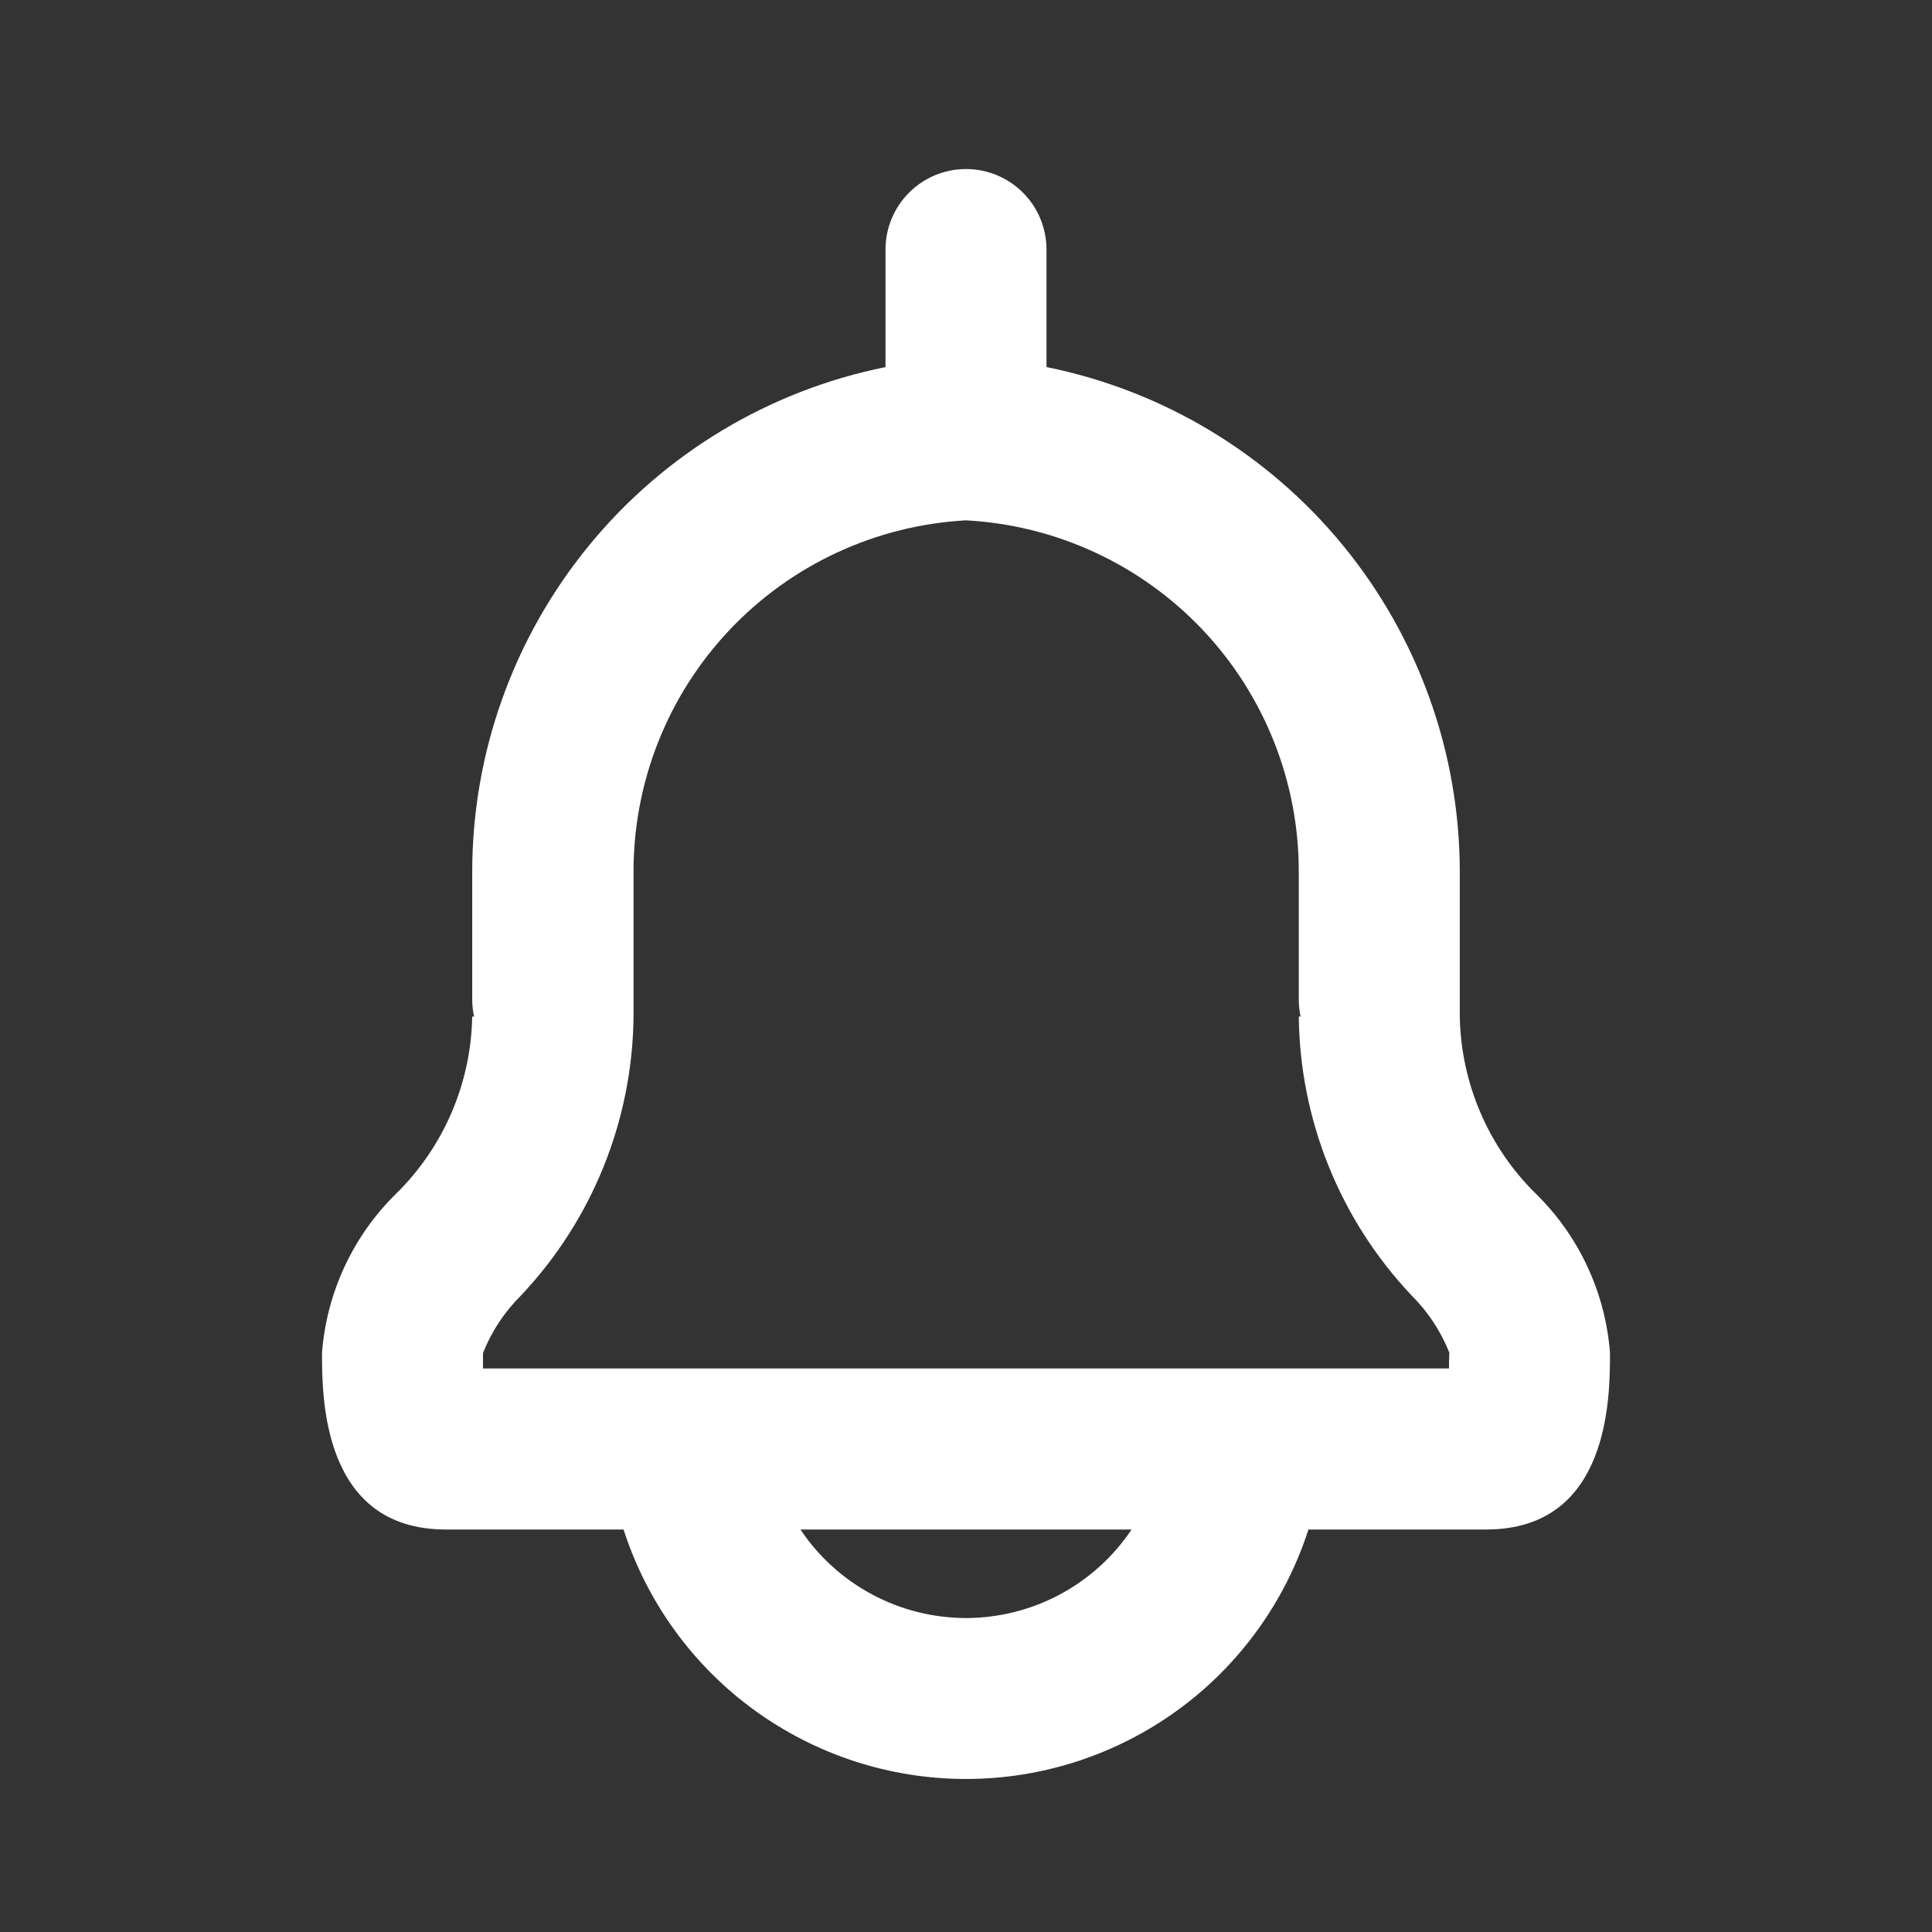 <svg width="24" height="24" viewBox="0 0 24 24" fill="none" xmlns="http://www.w3.org/2000/svg">
<rect x="0" y="0" width="24" height="24" fill="#333333" stroke="none"/>
<path d="M19.079 14.829C18.488 14.248 18.149 13.458 18.134 12.629V10.829C18.133 9.352 17.621 7.921 16.686 6.779C15.75 5.636 14.448 4.852 13 4.56V3.1C13 2.835 12.895 2.58 12.707 2.393C12.52 2.205 12.265 2.1 12 2.1C11.735 2.1 11.48 2.205 11.293 2.393C11.105 2.58 11 2.835 11 3.1V4.56C9.552 4.852 8.249 5.636 7.314 6.78C6.378 7.923 5.866 9.355 5.866 10.832V12.418C5.866 12.489 5.874 12.559 5.889 12.628H5.866C5.851 13.457 5.512 14.247 4.921 14.828C4.384 15.354 4.057 16.058 4 16.807C4 17.35 4 19 5.538 19H7.746C8.036 19.9 8.604 20.686 9.368 21.242C10.133 21.799 11.054 22.099 12 22.099C12.946 22.099 13.867 21.799 14.632 21.242C15.396 20.686 15.964 19.9 16.254 19H18.462C20 19 20 17.35 20 16.807C19.943 16.058 19.616 15.355 19.079 14.829ZM12 20.1C11.593 20.099 11.193 19.999 10.834 19.807C10.475 19.615 10.169 19.338 9.943 19H14.057C13.831 19.338 13.525 19.615 13.166 19.807C12.807 19.999 12.407 20.099 12 20.1ZM18 17H6C6 16.933 6 16.864 6 16.807C6.106 16.54 6.266 16.298 6.47 16.095C7.356 15.158 7.856 13.921 7.87 12.632V10.832C7.868 9.714 8.295 8.637 9.064 7.824C9.832 7.012 10.883 6.525 12 6.464C13.117 6.524 14.169 7.01 14.939 7.823C15.708 8.636 16.136 9.713 16.134 10.832V12.418C16.134 12.489 16.142 12.559 16.156 12.628H16.134C16.148 13.917 16.648 15.154 17.534 16.091C17.738 16.294 17.898 16.536 18.004 16.803C18 16.864 18 16.933 18 17Z" fill="white"/>
</svg>
